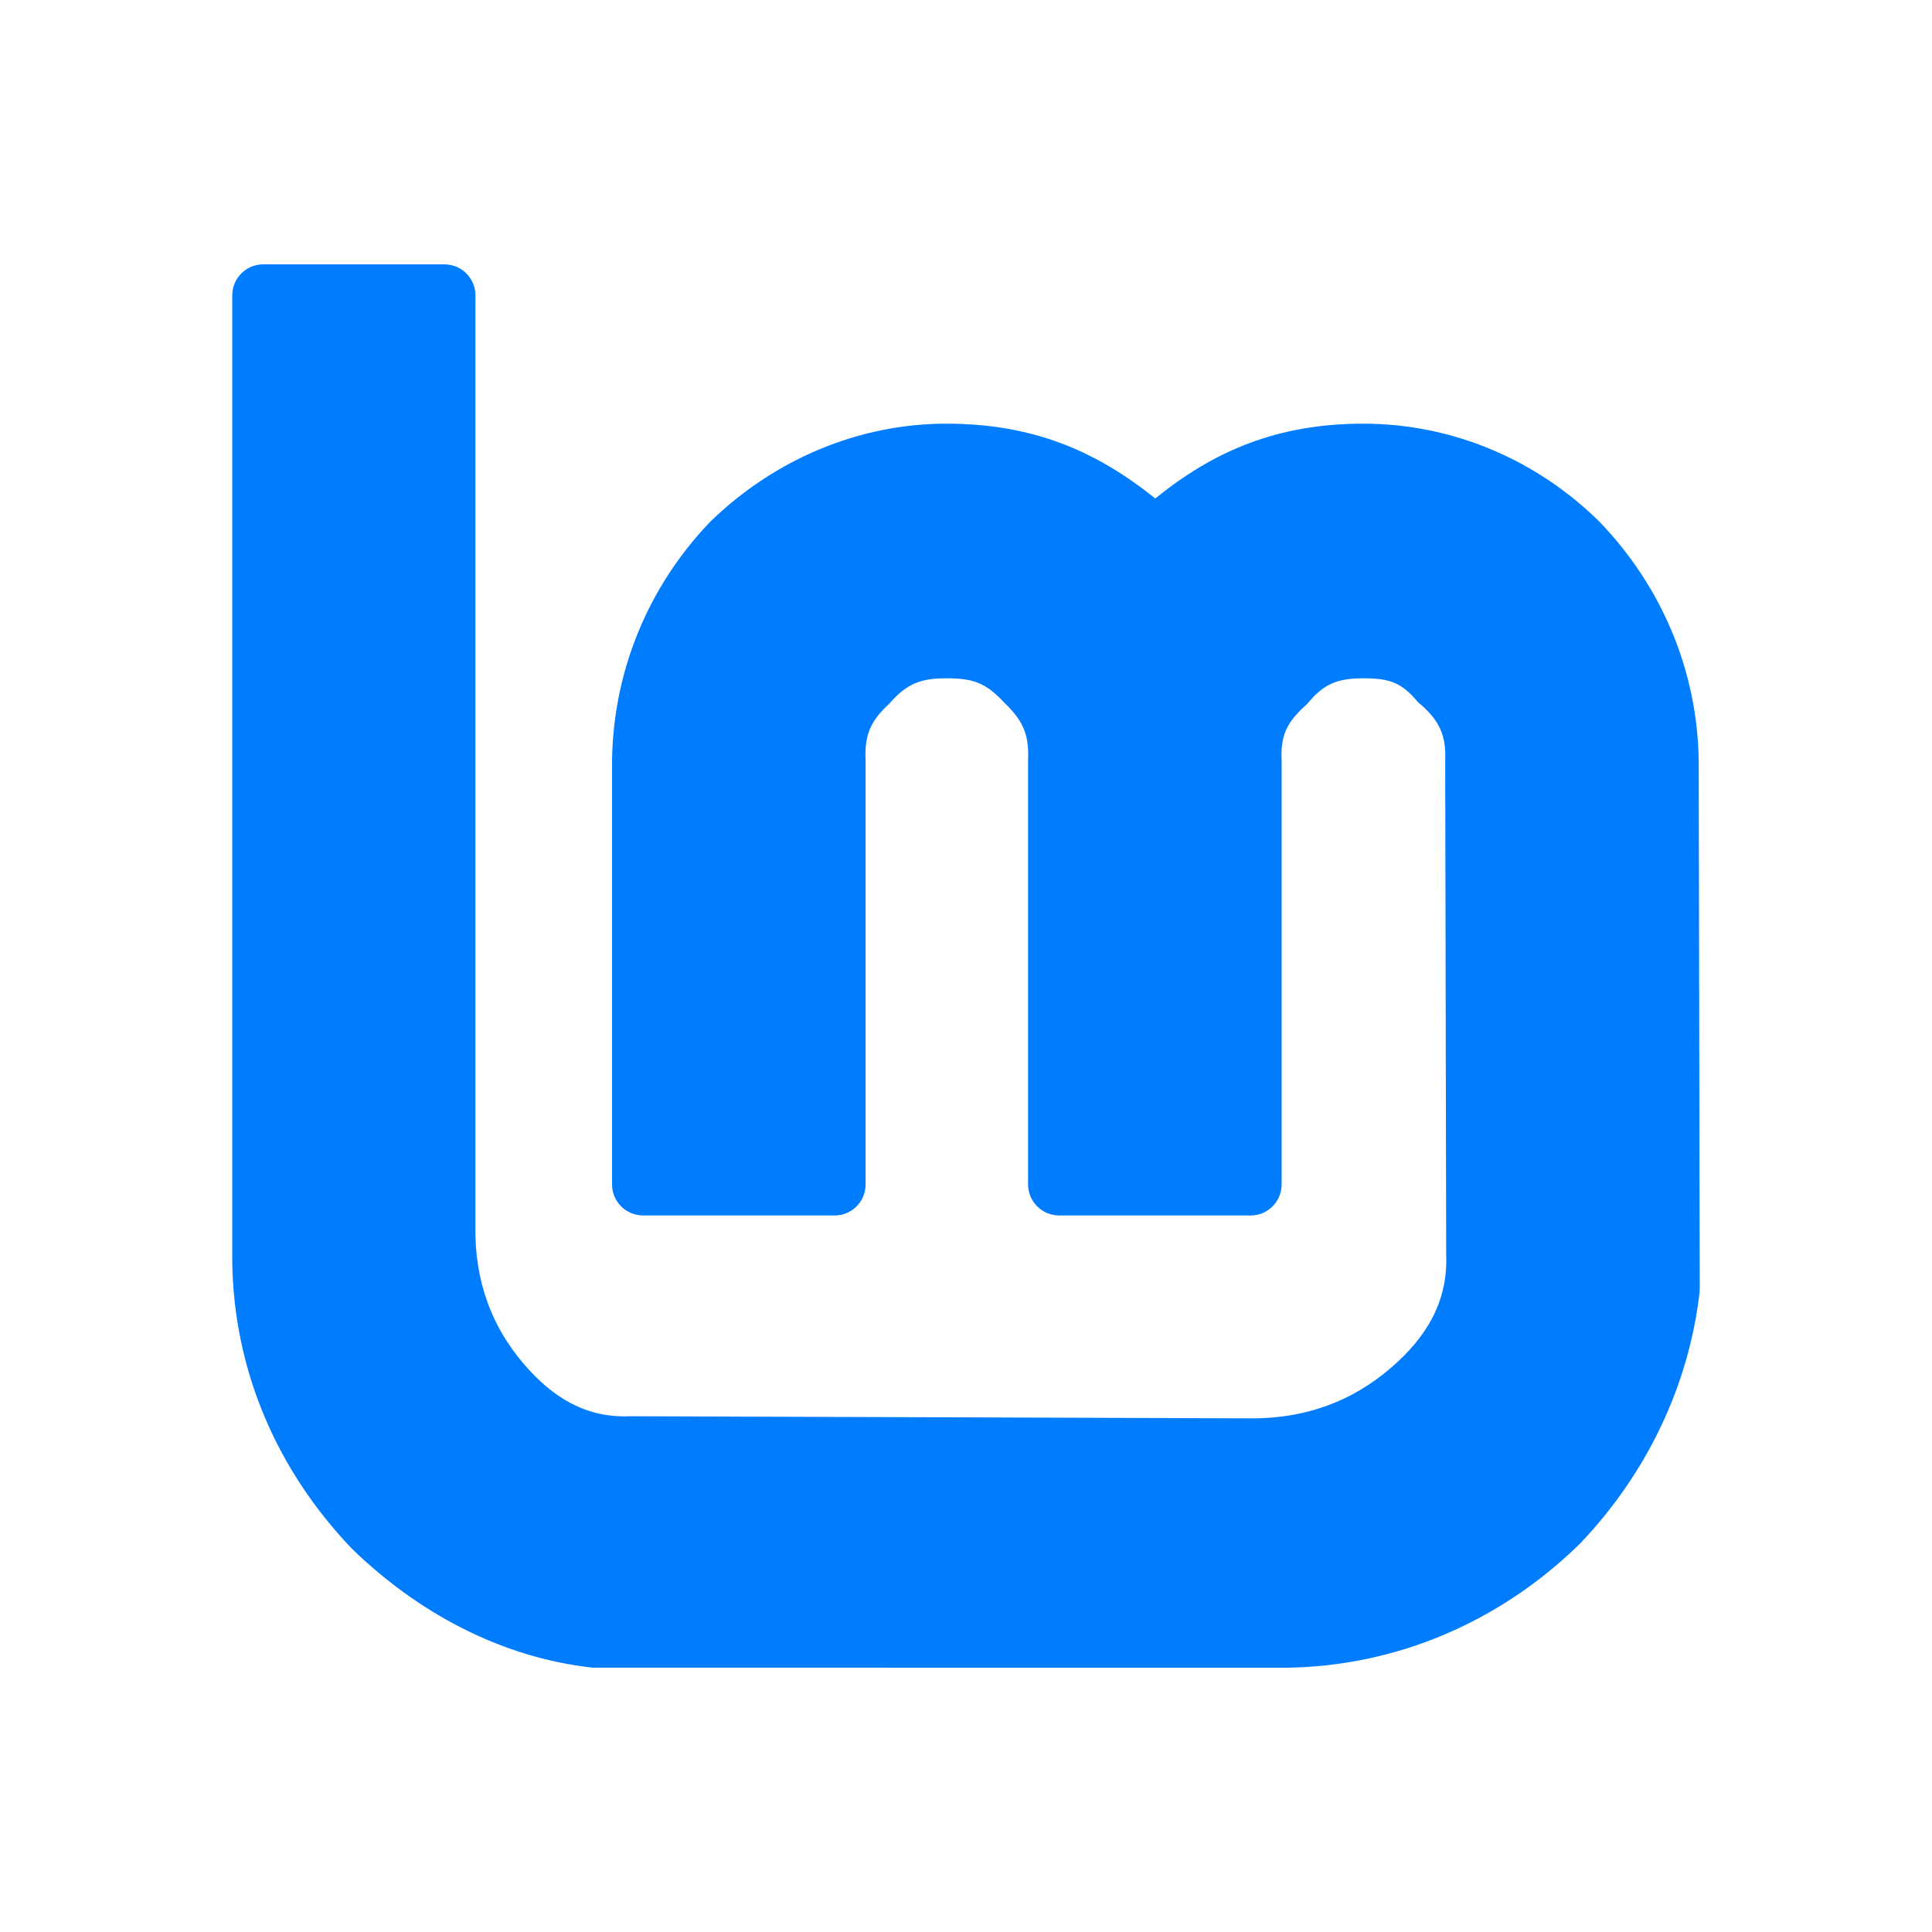 <svg viewBox="0 0 24 24" xmlns="http://www.w3.org/2000/svg"><path fill="rgb(0, 125, 255)" d="m3.27 3.284h2.25c.214 0 .386.172.386.385v11.558c-.013.702.213 1.259.591 1.705.373.44.792.683 1.326.661l7.674.026c.734.012 1.314-.225 1.778-.624.458-.393.712-.839.69-1.406l-.012-6.134c.015-.324-.076-.516-.337-.731-.205-.248-.358-.298-.679-.298-.322 0-.494.068-.698.318-.253.223-.336.392-.318.711v5.258c0 .213-.172.386-.385.386h-2.379c-.213 0-.386-.173-.386-.386v-5.258c.016-.324-.059-.498-.289-.72-.234-.254-.392-.309-.726-.309-.311 0-.488.061-.705.311-.24.221-.314.394-.298.718v5.258c0 .213-.172.386-.386.386h-2.378c-.214 0-.386-.173-.386-.386v-5.258c.014-1.115.445-2.165 1.219-2.973.796-.775 1.845-1.219 2.934-1.219 1.076 0 1.859.339 2.595.929.728-.588 1.51-.929 2.586-.929 1.102 0 2.152.445 2.936 1.222.773.805 1.214 1.852 1.229 2.968l.013 6.557c0 .014-.001.029-.002.043-.133 1.154-.653 2.25-1.487 3.124-1 .979-2.293 1.525-3.653 1.54l-8.613-.001c-1.142-.126-2.177-.688-2.99-1.479-.926-.969-1.469-2.209-1.485-3.573v-11.995c0-.213.172-.385.385-.385z" stroke-linecap="round" stroke-linejoin="round" stroke-width=".6"/></svg>